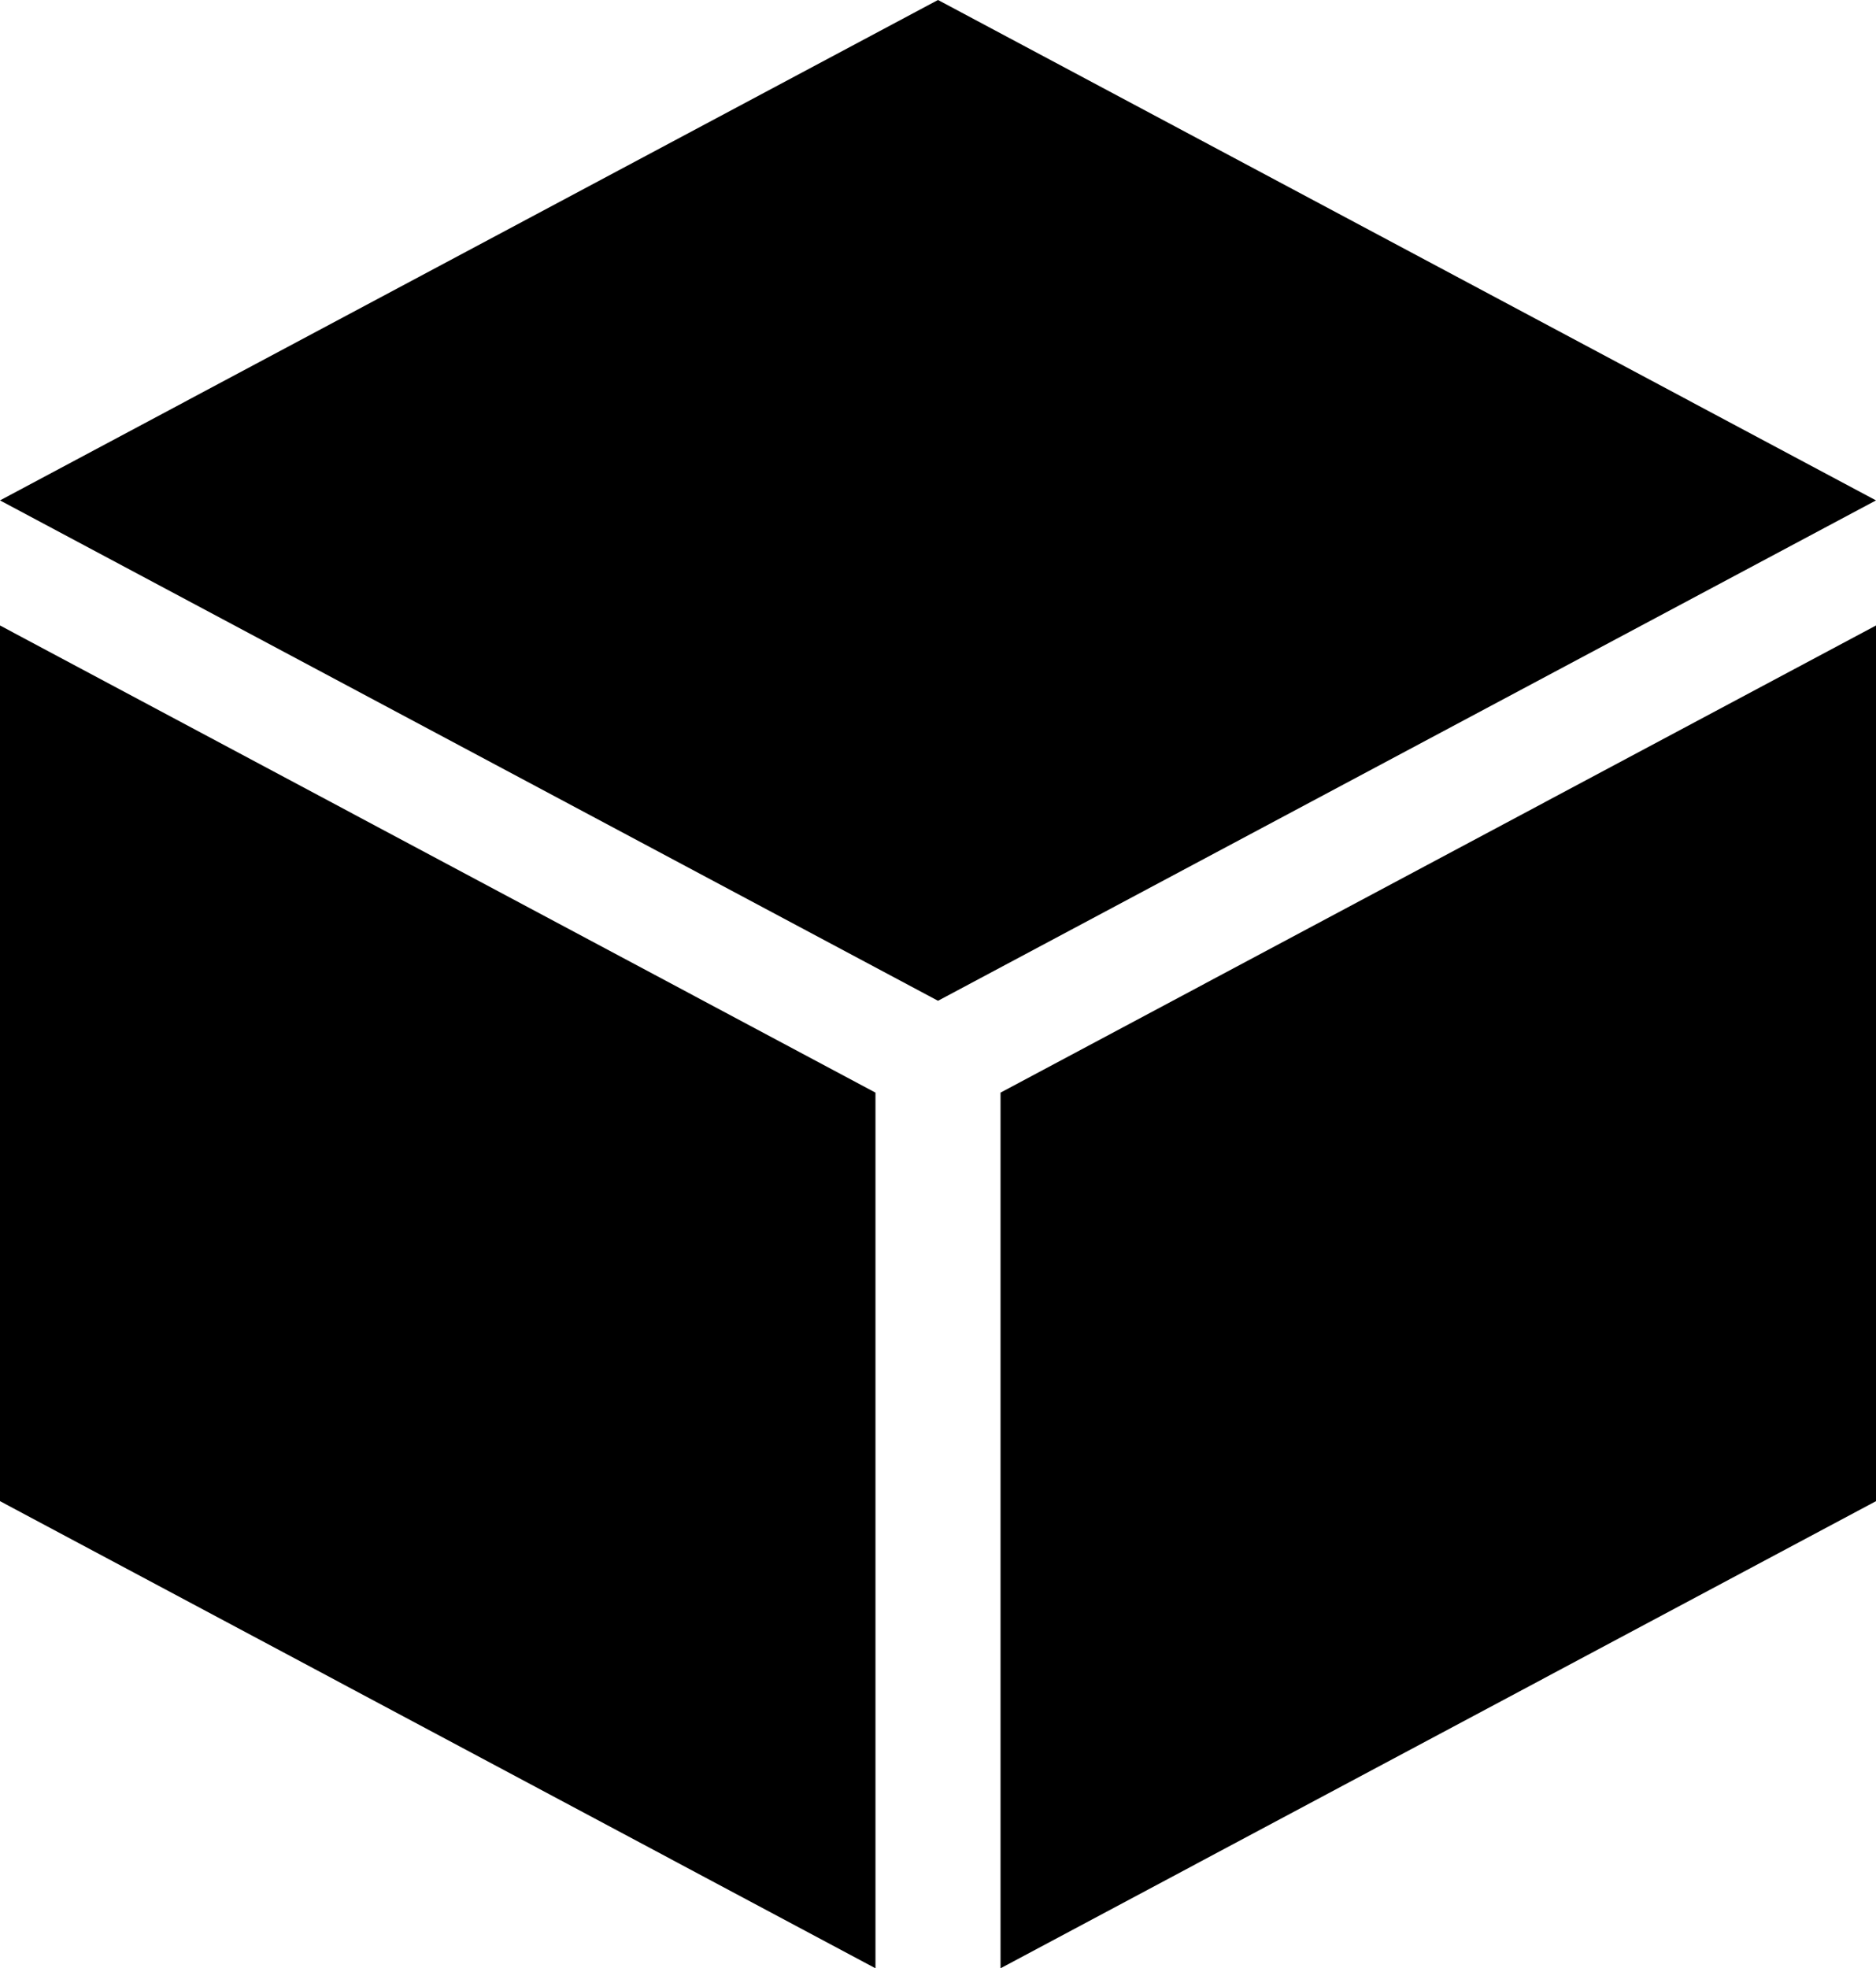 <svg xmlns="http://www.w3.org/2000/svg" xmlns:xlink="http://www.w3.org/1999/xlink" width="960" height="1007" viewBox="0 0 960 1007"><path fill="currentColor" d="M512 1007V559l448-239v448zM0 256L480 0l480 256l-480 256zm448 751L0 768V320l448 239z"/></svg>